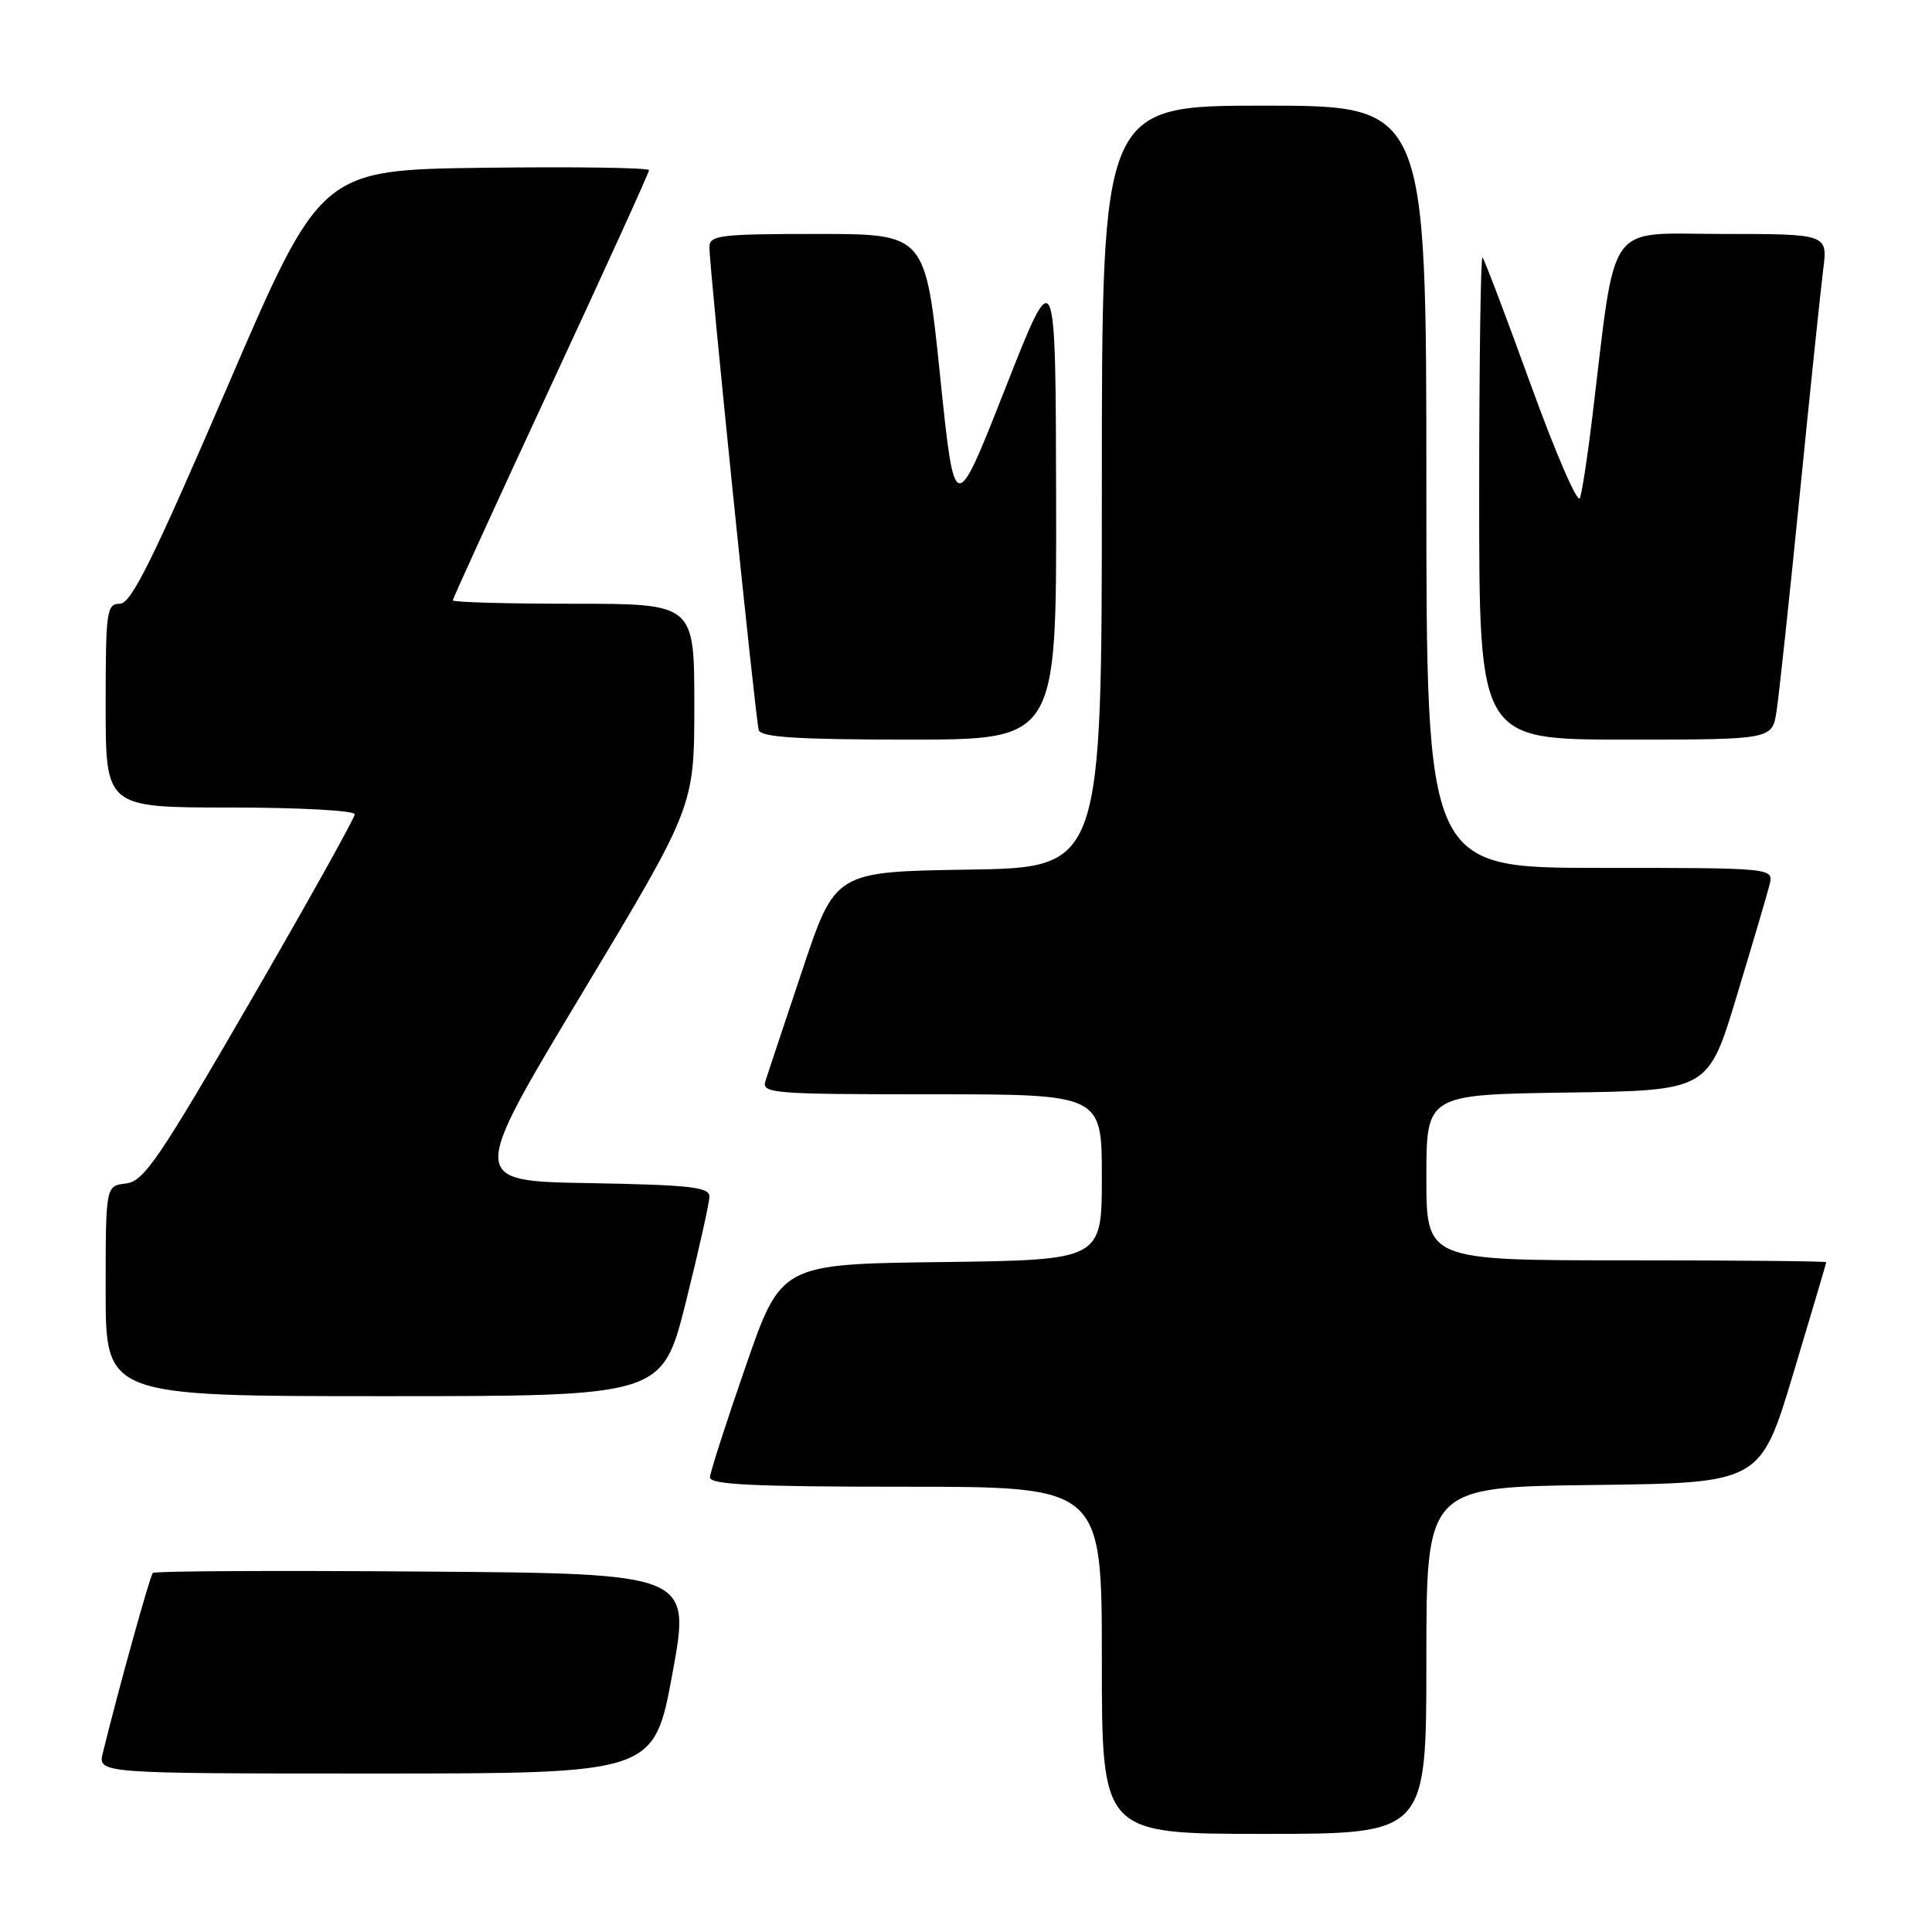 <?xml version="1.0" encoding="UTF-8" standalone="no"?>
<!DOCTYPE svg PUBLIC "-//W3C//DTD SVG 1.1//EN" "http://www.w3.org/Graphics/SVG/1.1/DTD/svg11.dtd" >
<svg xmlns="http://www.w3.org/2000/svg" xmlns:xlink="http://www.w3.org/1999/xlink" version="1.1" viewBox="0 0 256 256">
 <g >
 <path fill="currentColor"
d=" M 189.00 220.02 C 189.00 197.04 189.00 197.04 211.13 196.77 C 233.26 196.50 233.26 196.50 237.62 182.00 C 240.01 174.03 241.98 167.39 241.99 167.25 C 241.99 167.11 230.07 167.00 215.50 167.00 C 189.00 167.00 189.00 167.00 189.00 156.02 C 189.00 145.04 189.00 145.04 207.67 144.77 C 226.35 144.50 226.35 144.50 230.12 132.00 C 232.20 125.12 234.16 118.49 234.47 117.25 C 235.04 115.00 235.04 115.00 212.02 115.00 C 189.00 115.00 189.00 115.00 189.00 64.50 C 189.00 14.00 189.00 14.00 167.50 14.00 C 146.00 14.00 146.00 14.00 146.00 64.48 C 146.00 114.95 146.00 114.95 128.34 115.23 C 110.67 115.50 110.67 115.50 106.33 128.50 C 103.93 135.65 101.73 142.29 101.42 143.25 C 100.90 144.88 102.39 145.00 123.43 145.00 C 146.00 145.00 146.00 145.00 146.00 155.98 C 146.00 166.96 146.00 166.96 124.75 167.23 C 103.50 167.50 103.50 167.50 98.82 181.00 C 96.24 188.43 94.11 195.06 94.07 195.75 C 94.02 196.72 99.83 197.00 120.00 197.00 C 146.00 197.00 146.00 197.00 146.00 220.00 C 146.00 243.00 146.00 243.00 167.50 243.00 C 189.00 243.00 189.00 243.00 189.00 220.02 Z  M 89.10 221.75 C 91.54 208.50 91.54 208.50 56.12 208.24 C 36.63 208.09 20.49 208.17 20.25 208.42 C 19.87 208.80 15.67 223.93 13.63 232.25 C 12.96 235.00 12.96 235.00 49.81 235.00 C 86.66 235.00 86.66 235.00 89.10 221.75 Z  M 90.88 172.53 C 92.59 165.67 94.00 159.38 94.00 158.55 C 94.00 157.29 91.45 157.01 78.09 156.77 C 62.18 156.50 62.18 156.50 77.09 131.68 C 92.00 106.87 92.00 106.87 92.00 93.43 C 92.00 80.00 92.00 80.00 76.00 80.00 C 67.20 80.00 60.00 79.80 60.00 79.55 C 60.00 79.30 65.85 66.51 73.00 51.11 C 80.15 35.72 86.00 22.87 86.00 22.55 C 86.00 22.22 76.21 22.08 64.25 22.23 C 42.50 22.50 42.50 22.50 30.13 51.25 C 20.20 74.30 17.38 80.00 15.88 80.00 C 14.13 80.00 14.00 80.97 14.00 93.50 C 14.00 107.00 14.00 107.00 30.50 107.00 C 39.63 107.00 47.00 107.40 47.00 107.90 C 47.00 108.40 40.79 119.53 33.19 132.65 C 21.04 153.63 19.06 156.54 16.69 156.82 C 14.00 157.13 14.00 157.13 14.00 171.07 C 14.00 185.00 14.00 185.00 50.88 185.00 C 87.75 185.00 87.75 185.00 90.88 172.53 Z  M 139.94 66.25 C 139.88 34.50 139.88 34.50 133.19 51.50 C 126.50 68.50 126.50 68.50 124.56 49.75 C 122.63 31.00 122.63 31.00 108.31 31.00 C 95.39 31.00 94.00 31.17 94.00 32.74 C 94.00 35.58 100.11 95.39 100.54 96.75 C 100.84 97.69 105.72 98.00 120.47 98.00 C 140.00 98.00 140.00 98.00 139.94 66.25 Z  M 235.40 94.25 C 235.72 92.19 237.11 79.25 238.48 65.50 C 239.85 51.75 241.25 38.36 241.58 35.75 C 242.19 31.00 242.19 31.00 228.21 31.00 C 212.58 31.00 214.21 28.69 210.96 55.50 C 210.37 60.45 209.64 65.17 209.35 66.00 C 209.06 66.83 206.14 60.09 202.85 51.02 C 199.57 41.96 196.68 34.35 196.44 34.11 C 196.20 33.86 196.00 48.14 196.00 65.83 C 196.00 98.00 196.00 98.00 215.41 98.00 C 234.82 98.00 234.82 98.00 235.40 94.25 Z "/>
</g>
</svg>